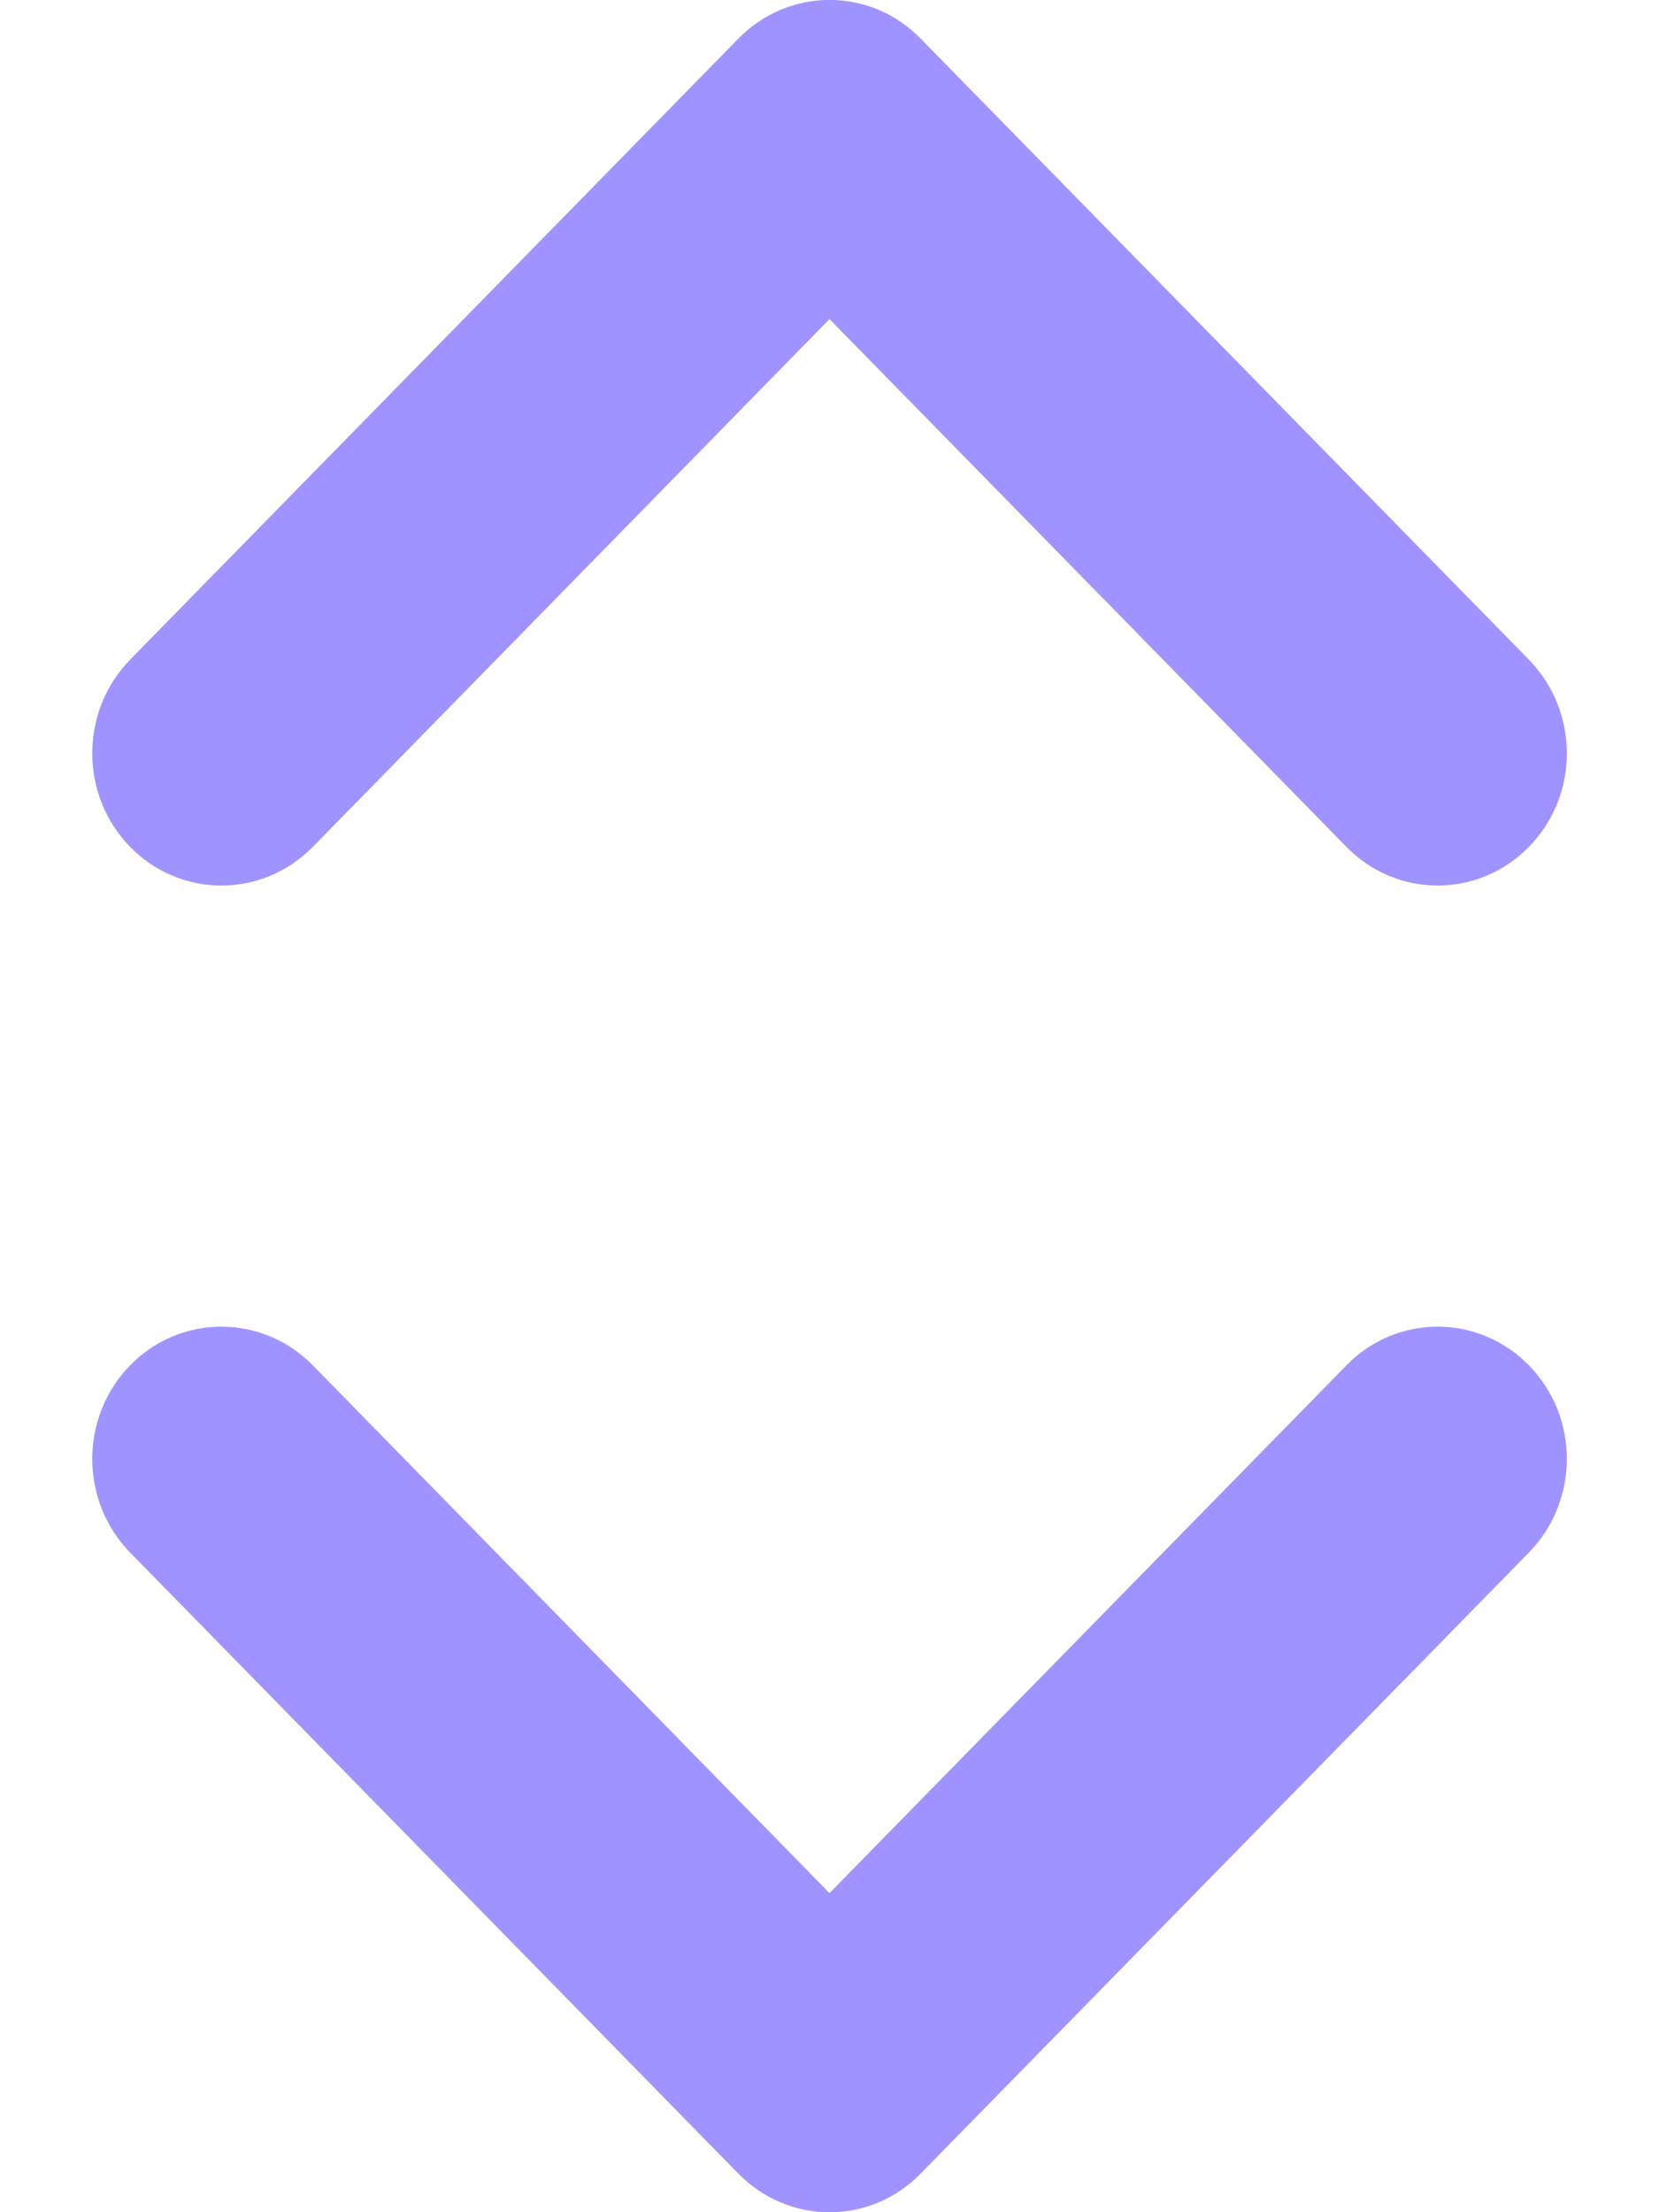 <svg width="6" height="8" viewBox="0 0 6 8" fill="none" xmlns="http://www.w3.org/2000/svg">
<path d="M4.87 3.063C5.052 3.249 5.348 3.249 5.53 3.062C5.713 2.875 5.712 2.572 5.529 2.385L3.33 0.14C3.148 -0.047 2.853 -0.047 2.67 0.14L0.471 2.385C0.288 2.572 0.288 2.875 0.47 3.062C0.652 3.249 0.948 3.249 1.131 3.063L3 1.154L4.87 3.063Z" fill="#9F94FF"/>
<path d="M5.529 5.615C5.712 5.428 5.713 5.125 5.53 4.938C5.348 4.751 5.052 4.751 4.87 4.937L3 6.846L1.131 4.937C0.948 4.751 0.652 4.751 0.47 4.938C0.288 5.125 0.288 5.428 0.471 5.615L2.67 7.86C2.853 8.047 3.148 8.047 3.33 7.86L5.529 5.615Z" fill="#9F94FF"/>
</svg>
